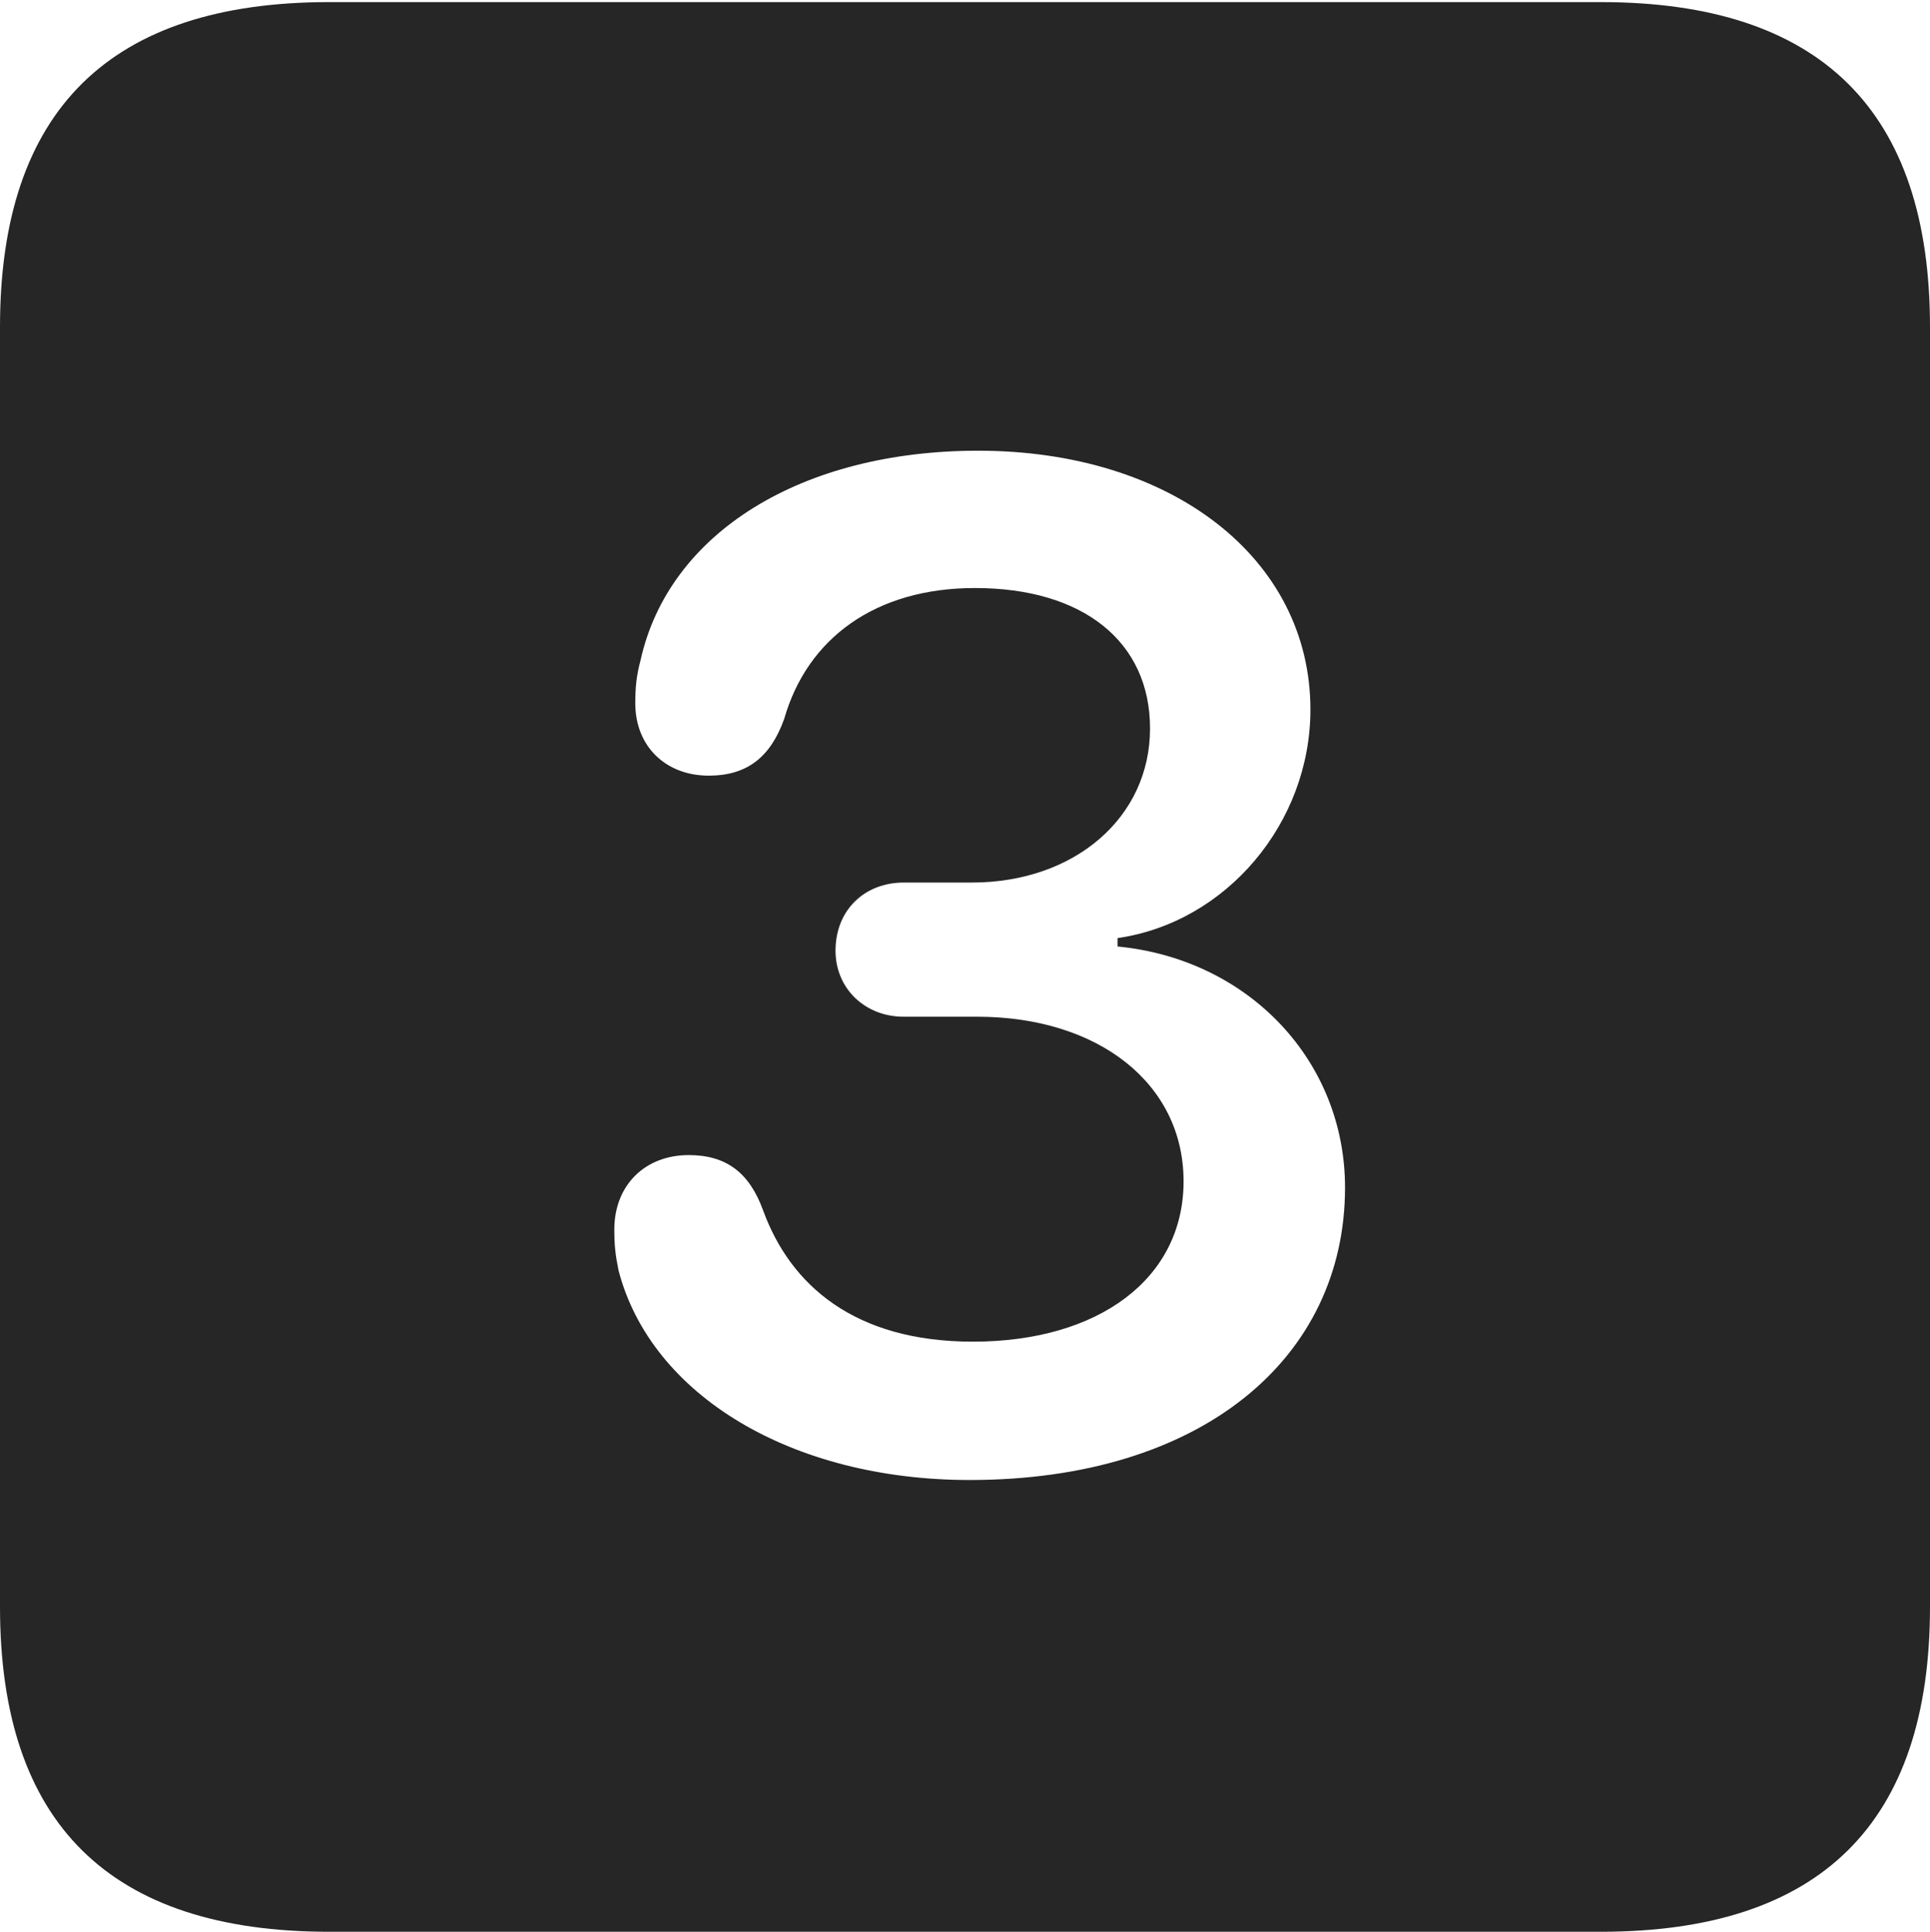 <?xml version="1.0" encoding="UTF-8"?>
<!--Generator: Apple Native CoreSVG 232.5-->
<!DOCTYPE svg
PUBLIC "-//W3C//DTD SVG 1.1//EN"
       "http://www.w3.org/Graphics/SVG/1.1/DTD/svg11.dtd">
<svg version="1.1" xmlns="http://www.w3.org/2000/svg" xmlns:xlink="http://www.w3.org/1999/xlink" width="89.893" height="89.99">
 <g>
  <rect height="89.99" opacity="0" width="89.893" x="0" y="0"/>
  <path d="M89.893 15.234L89.893 74.853C89.893 84.912 84.814 89.99 74.561 89.99L15.332 89.99C5.127 89.99 0 84.961 0 74.853L0 15.234C0 5.127 5.127 0.098 15.332 0.098L74.561 0.098C84.814 0.098 89.893 5.176 89.893 15.234ZM29.834 30.762C29.639 31.494 29.59 32.031 29.59 32.764C29.59 34.766 31.006 36.133 33.008 36.133C34.815 36.133 35.889 35.254 36.523 33.496C37.598 29.736 40.772 27.393 45.41 27.393C50.44 27.393 53.565 29.883 53.565 33.935C53.565 38.086 50.049 41.113 45.264 41.113L42.09 41.113C40.283 41.113 38.916 42.383 38.916 44.287C38.916 46.045 40.283 47.363 42.09 47.363L45.508 47.363C51.172 47.363 55.127 50.488 55.127 55.029C55.127 59.57 51.172 62.5 45.312 62.5C39.795 62.5 36.816 59.863 35.547 56.397C34.912 54.639 33.838 53.809 32.08 53.809C30.029 53.809 28.613 55.225 28.613 57.275C28.613 58.008 28.662 58.447 28.809 59.18C30.322 64.99 36.865 68.945 45.166 68.945C55.957 68.945 62.647 63.281 62.647 55.322C62.647 49.414 58.154 44.678 52.051 44.092L52.051 43.701C57.129 42.969 61.035 38.33 61.035 33.057C61.035 26.025 54.59 20.996 45.557 20.996C37.353 20.996 31.152 24.805 29.834 30.762Z" fill="#000000" fill-opacity="0.85"/>
 </g>
</svg>

